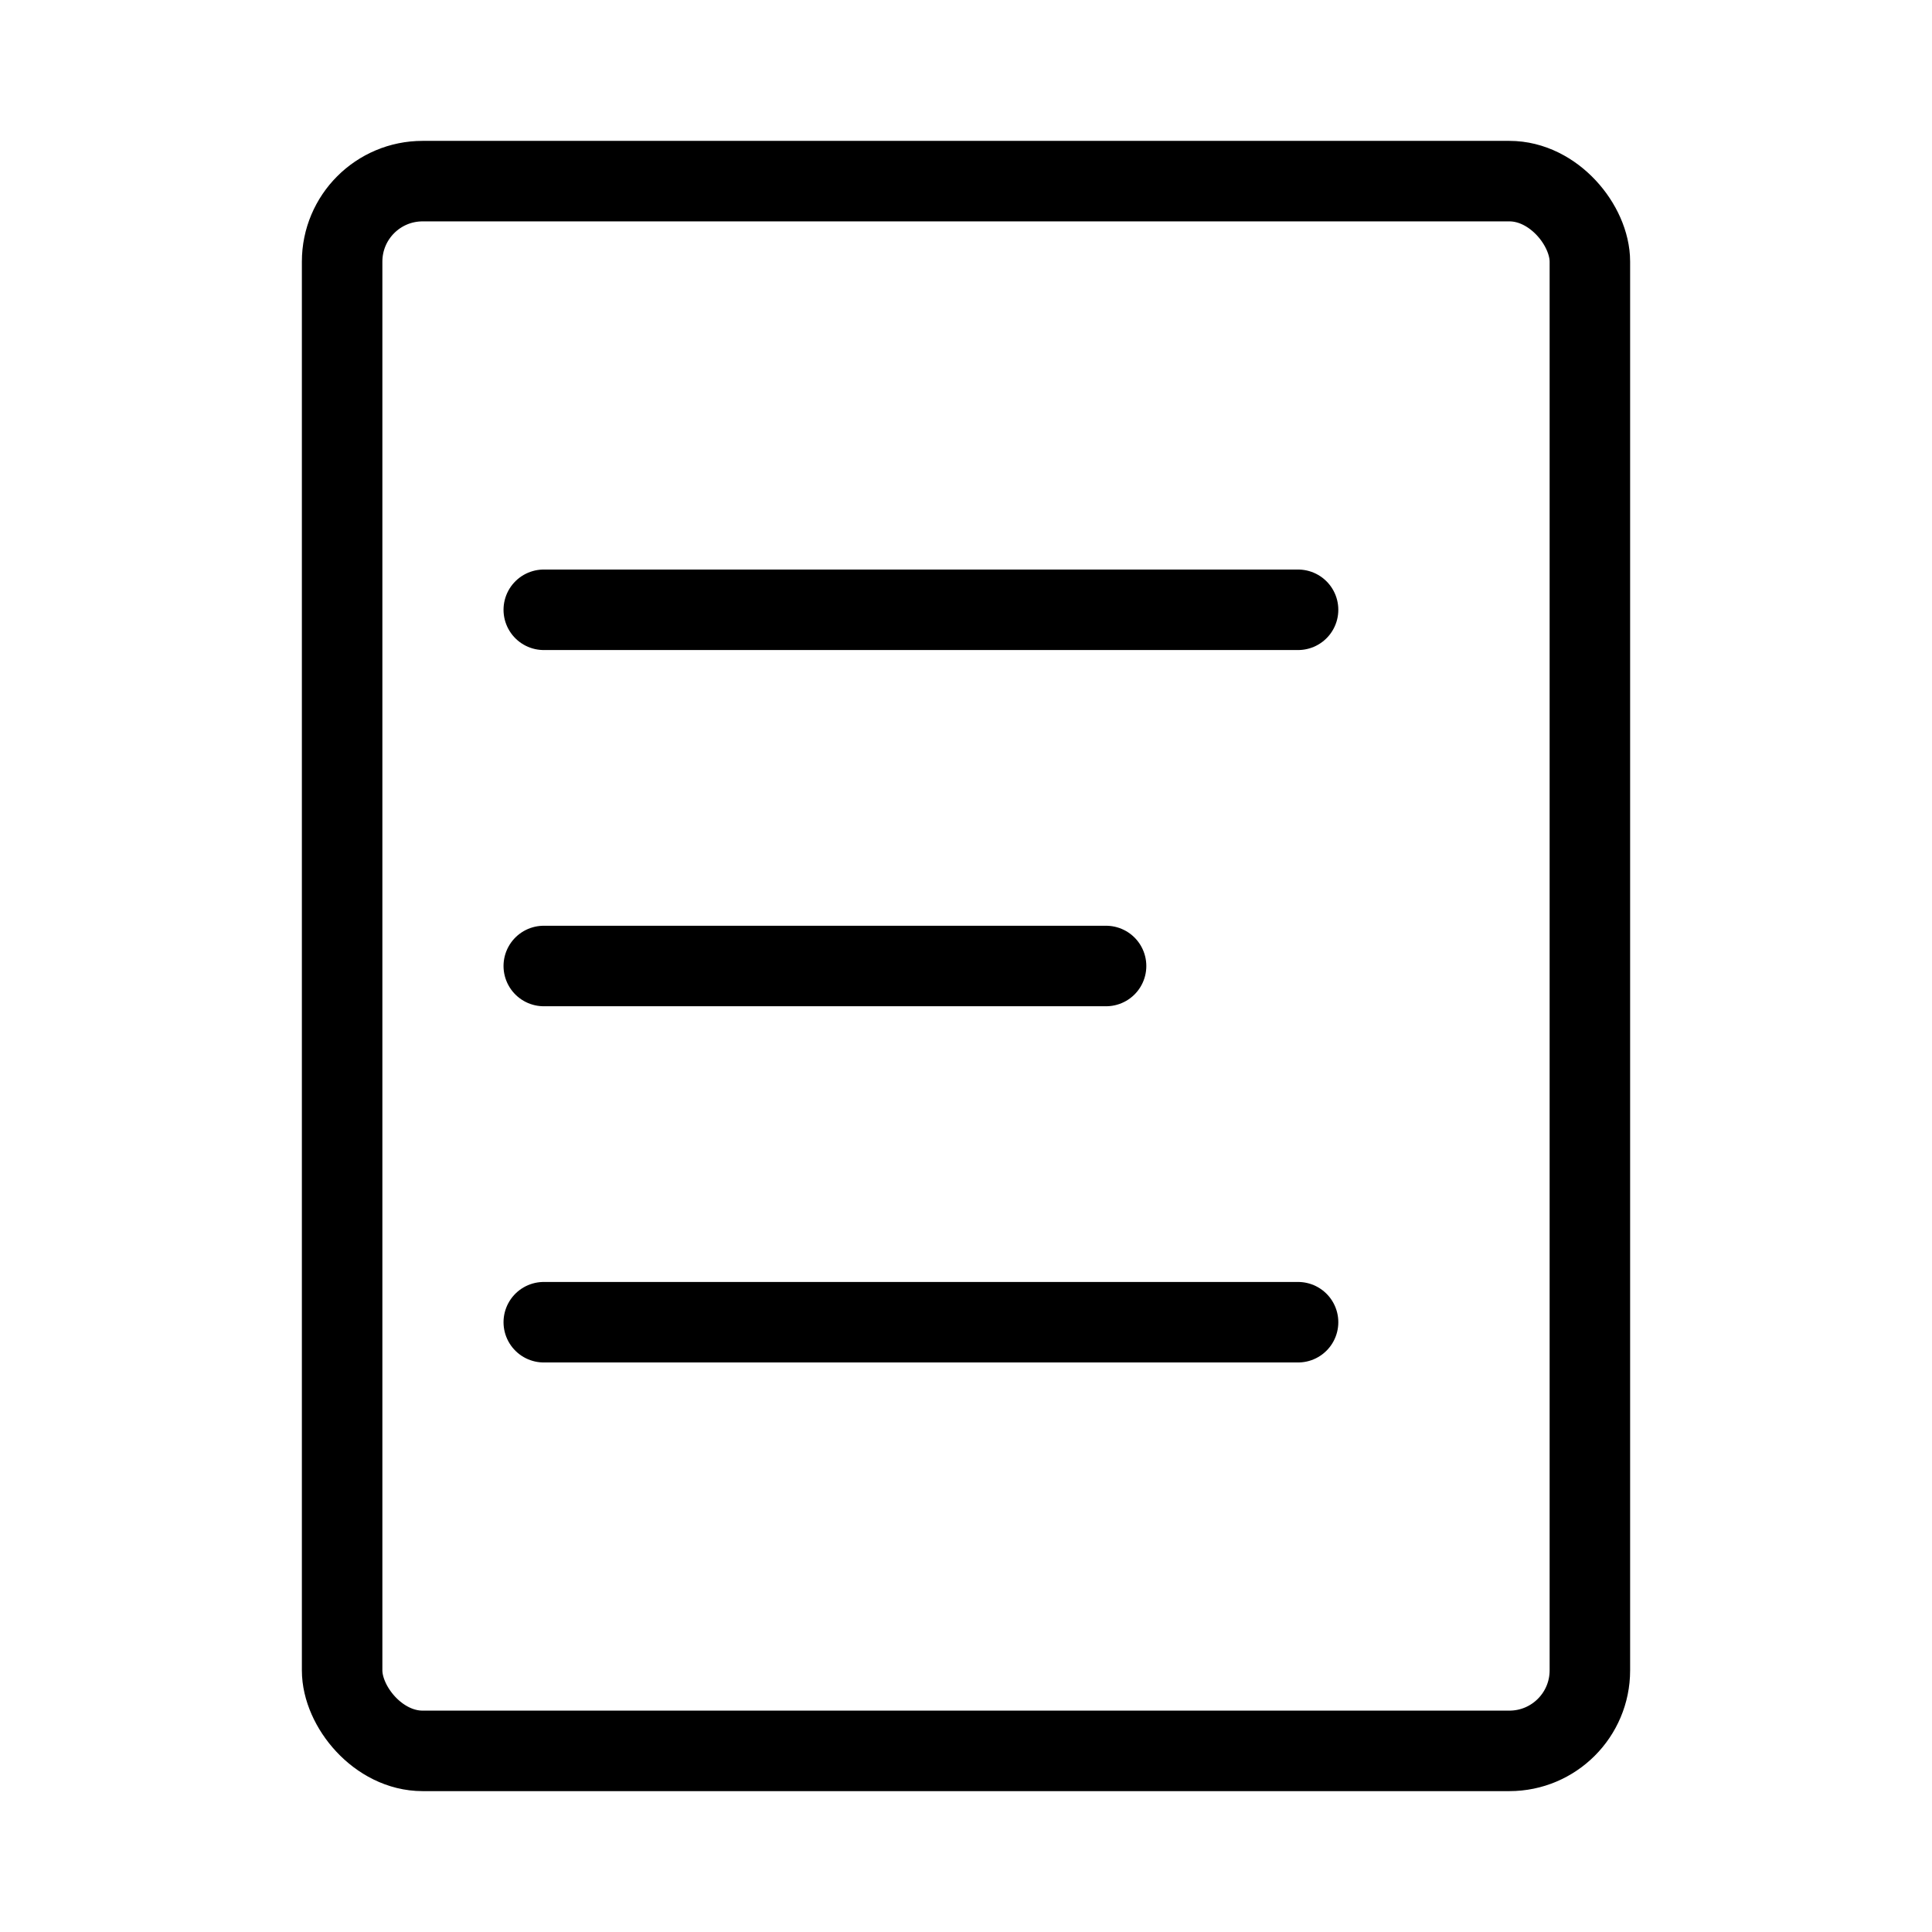 <svg xmlns="http://www.w3.org/2000/svg" viewBox="0 0 48 48"><defs><style>.a{stroke-width:2px;stroke-width:2px;fill:none;stroke:#000;stroke-linecap:round;stroke-linejoin:round;}</style></defs><rect class="a" x="8.5" y="4.5" width="31" height="39" rx="2"/><line class="a" x1="13.51" y1="32.85" x2="32.25" y2="32.85"/><line class="a" x1="13.51" y1="24" x2="27.48" y2="24"/><line class="a" x1="13.51" y1="15.15" x2="32.25" y2="15.15"/></svg>